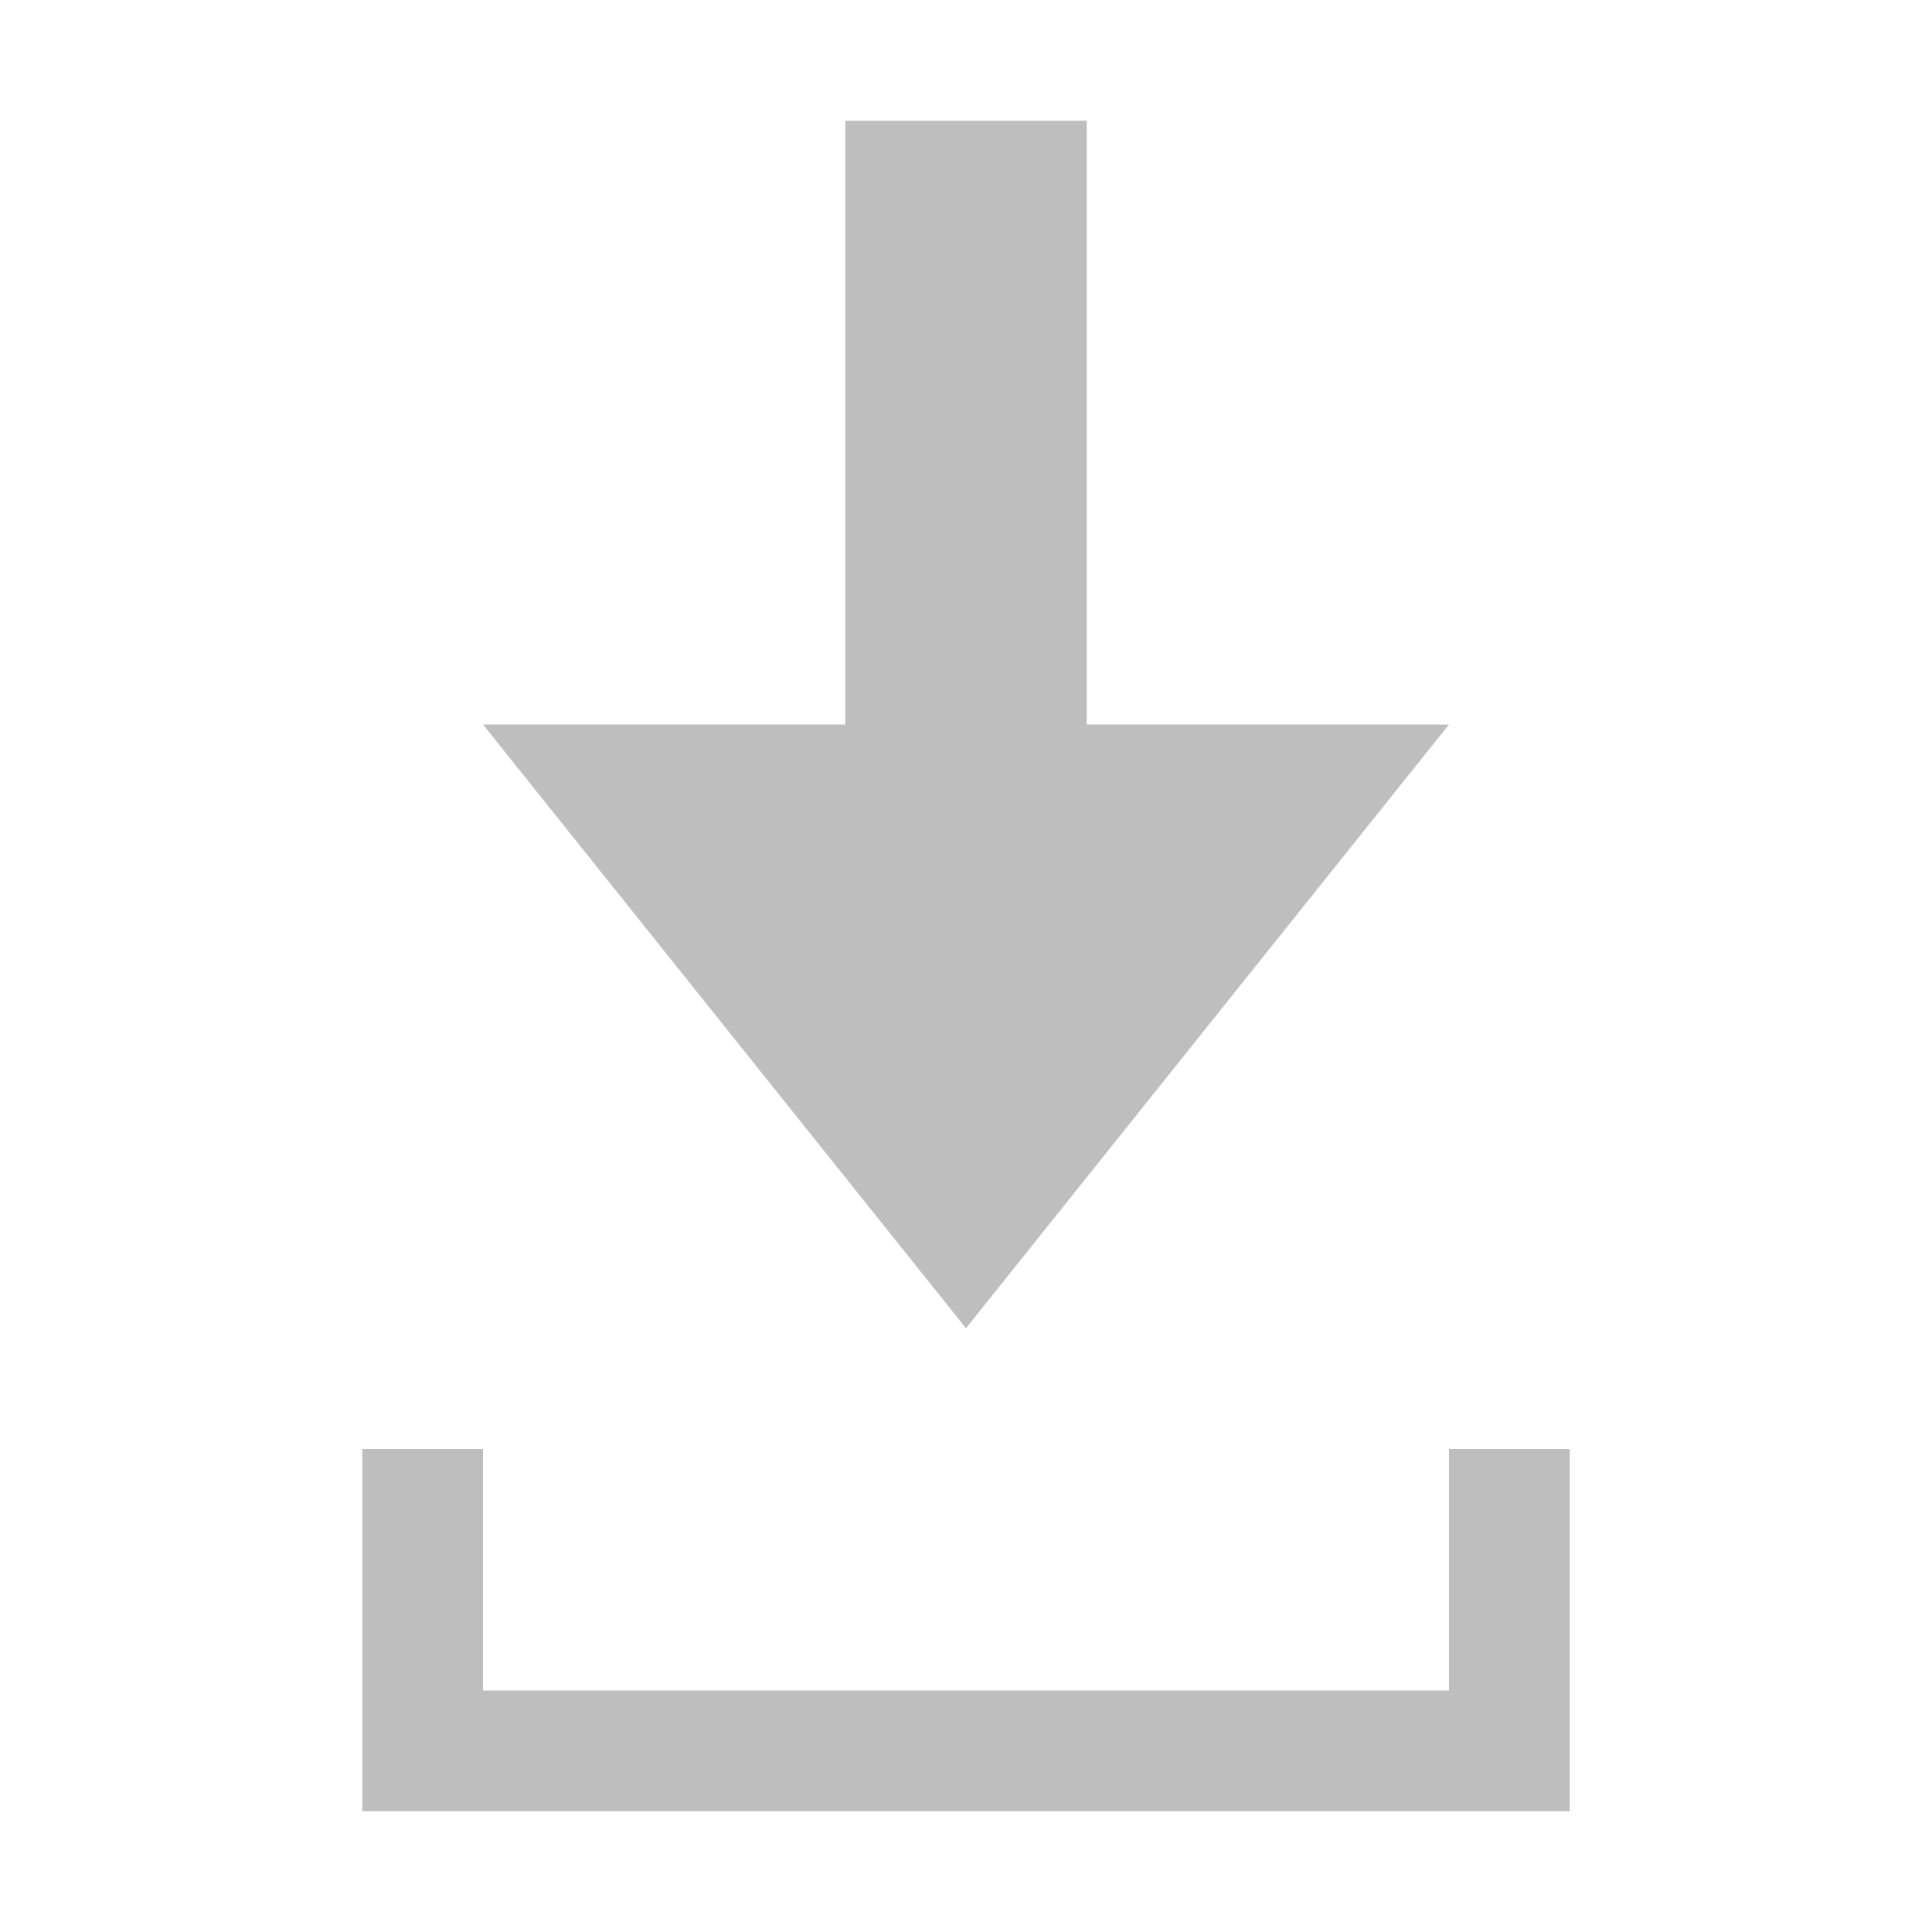 <?xml version="1.0" encoding="UTF-8"?>
<!-- Created with Inkscape (http://www.inkscape.org/) -->
<svg width="16" height="16" version="1.1" xmlns="http://www.w3.org/2000/svg" xmlns:cc="http://creativecommons.org/ns#" xmlns:dc="http://purl.org/dc/elements/1.1/" xmlns:rdf="http://www.w3.org/1999/02/22-rdf-syntax-ns#">
	<g transform="translate(9384.3 -4846.2)">
		<path transform="translate(-9384.3 4846.2)" d="m7 1v5h-3l4 5 4-5h-3v-5zm-4 11v3h10v-3h-1v2h-8v-2z" color="#bebebe" fill="#bebebe"/>
	</g>
</svg>
